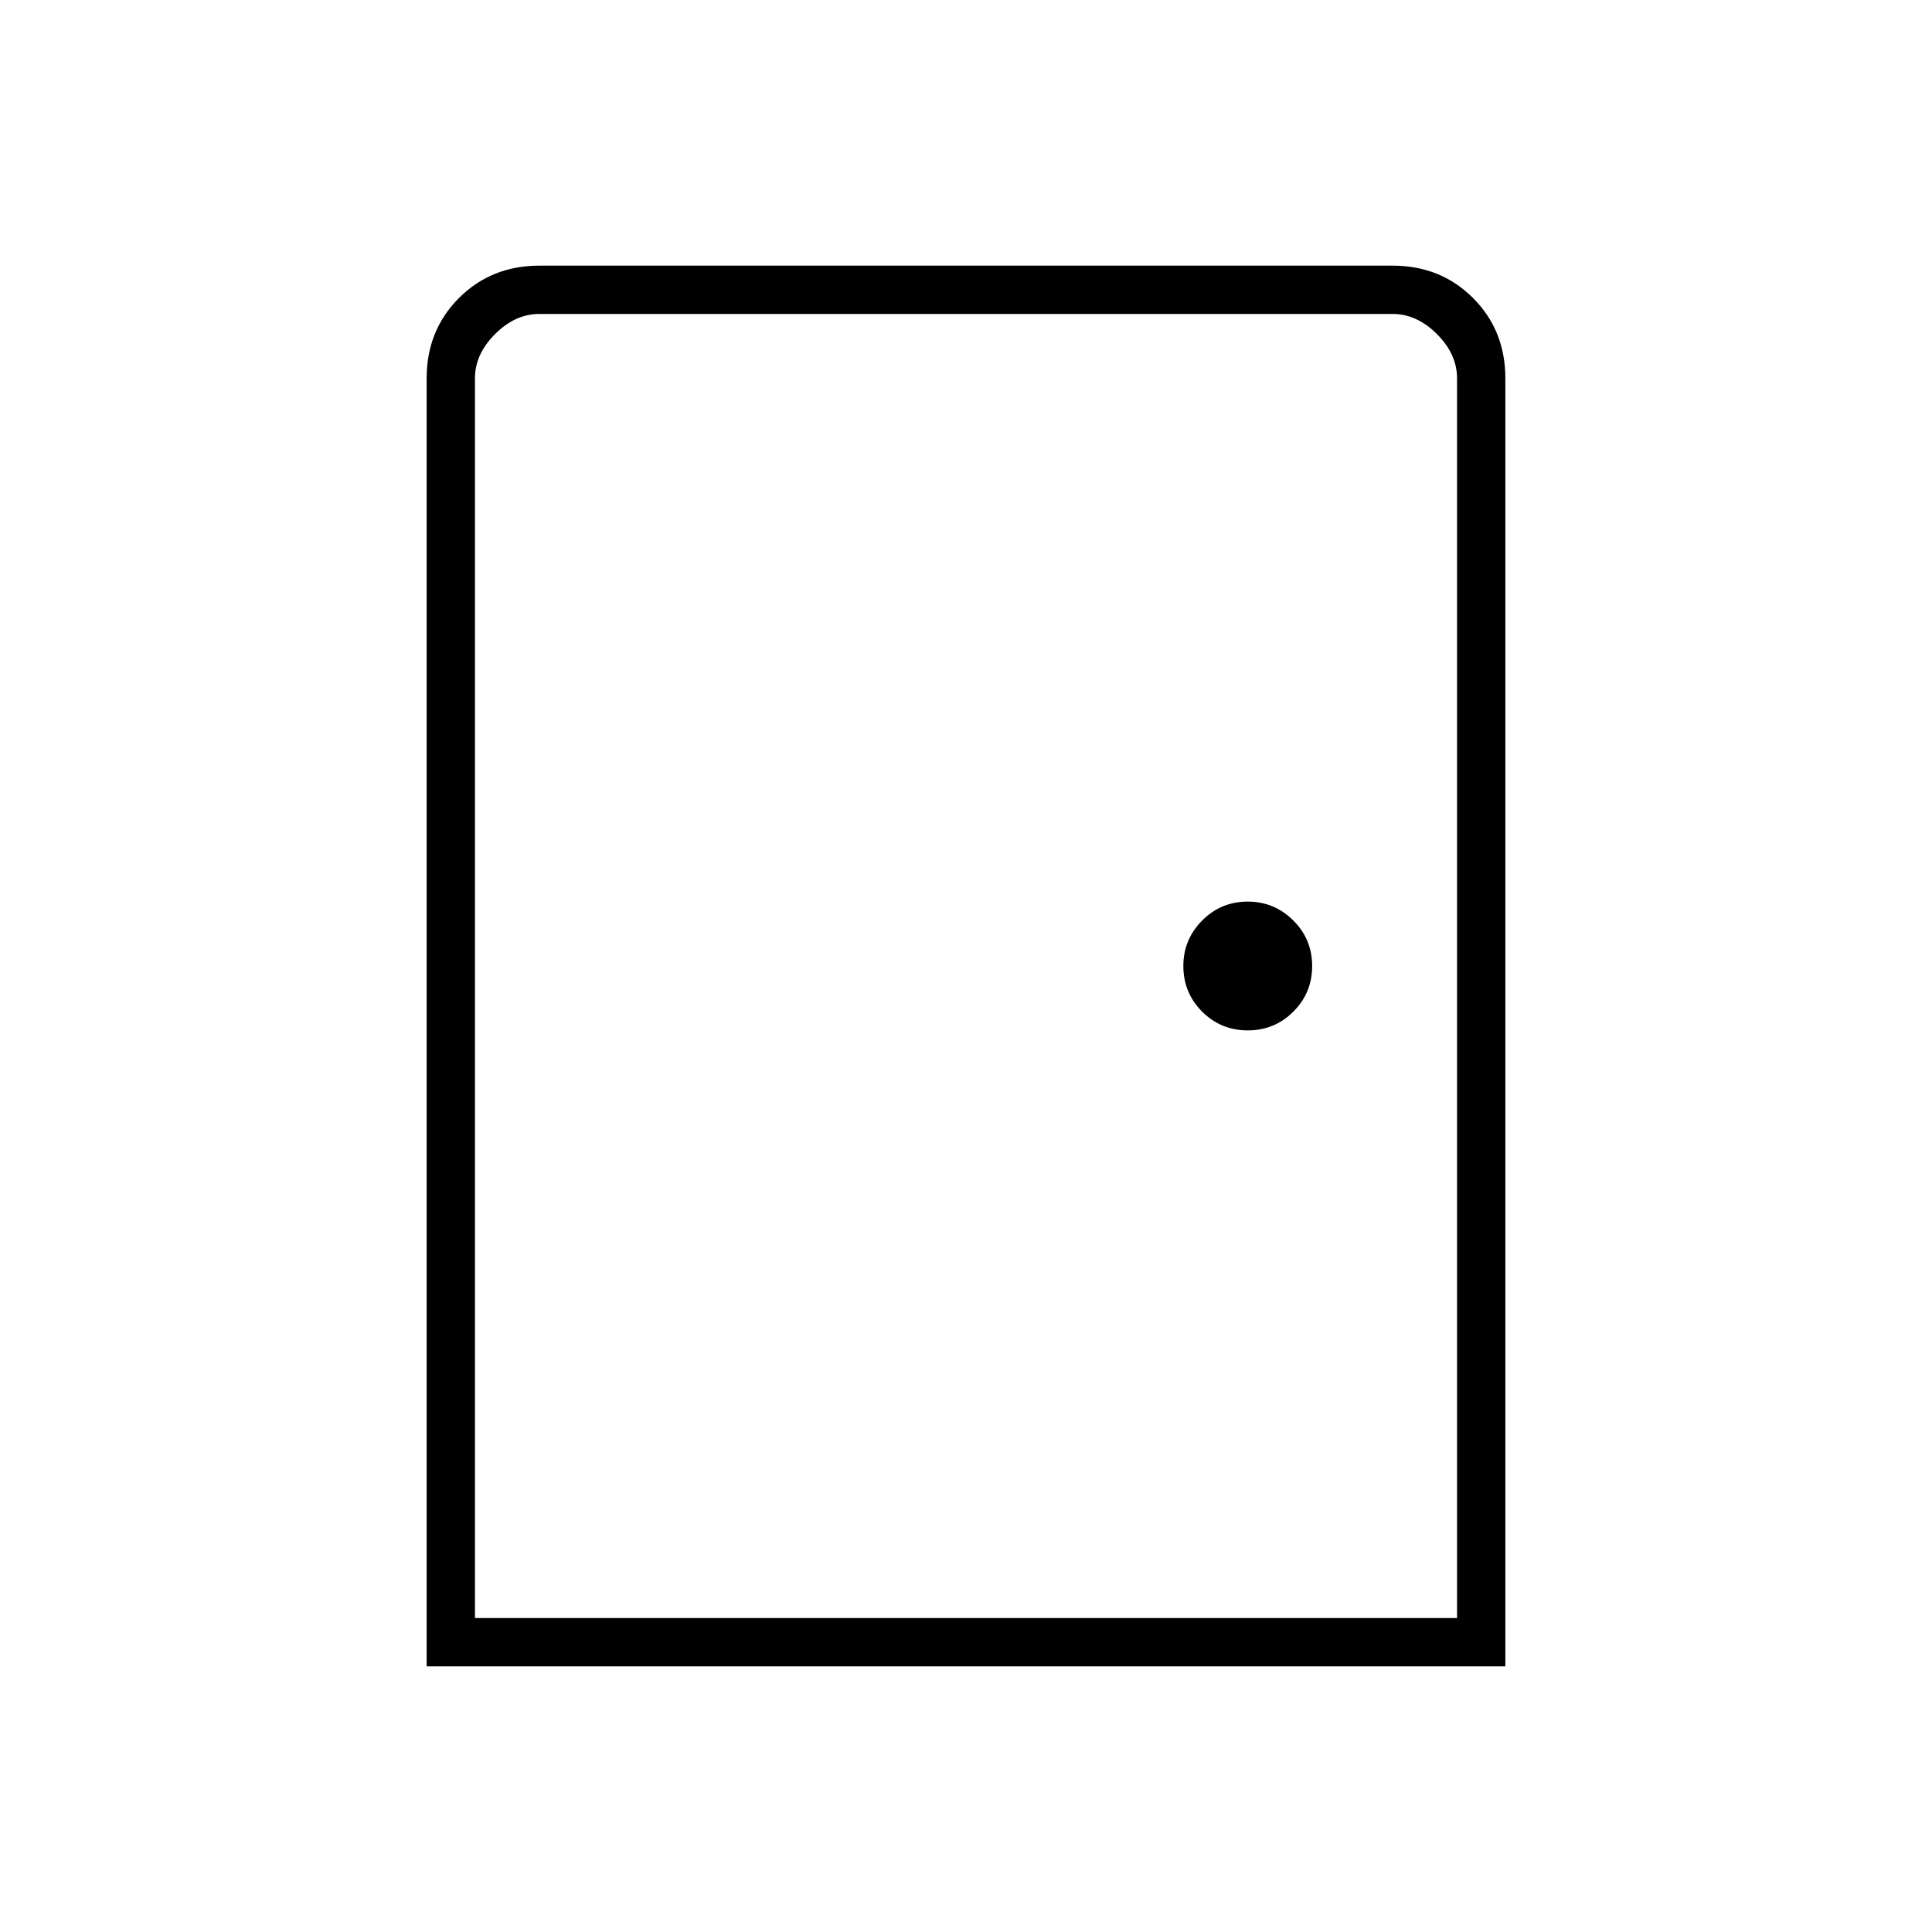 <svg xmlns="http://www.w3.org/2000/svg" height="40" viewBox="0 -960 960 960" width="40"><path d="M212-132v-640q0-23.85 16.07-39.93Q244.15-828 268-828h424q23.85 0 39.93 16.07Q748-795.85 748-772v640H212Zm24-24h488v-616q0-12-10-22t-22-10H268q-12 0-22 10t-10 22v616Zm384-292q13.33 0 22.67-9.33Q652-466.67 652-480q0-13.33-9.42-22.67Q633.17-512 620-512q-13.33 0-22.67 9.42Q588-493.17 588-480q0 13.33 9.33 22.67Q606.67-448 620-448ZM236-156v-648 648Z"/></svg>